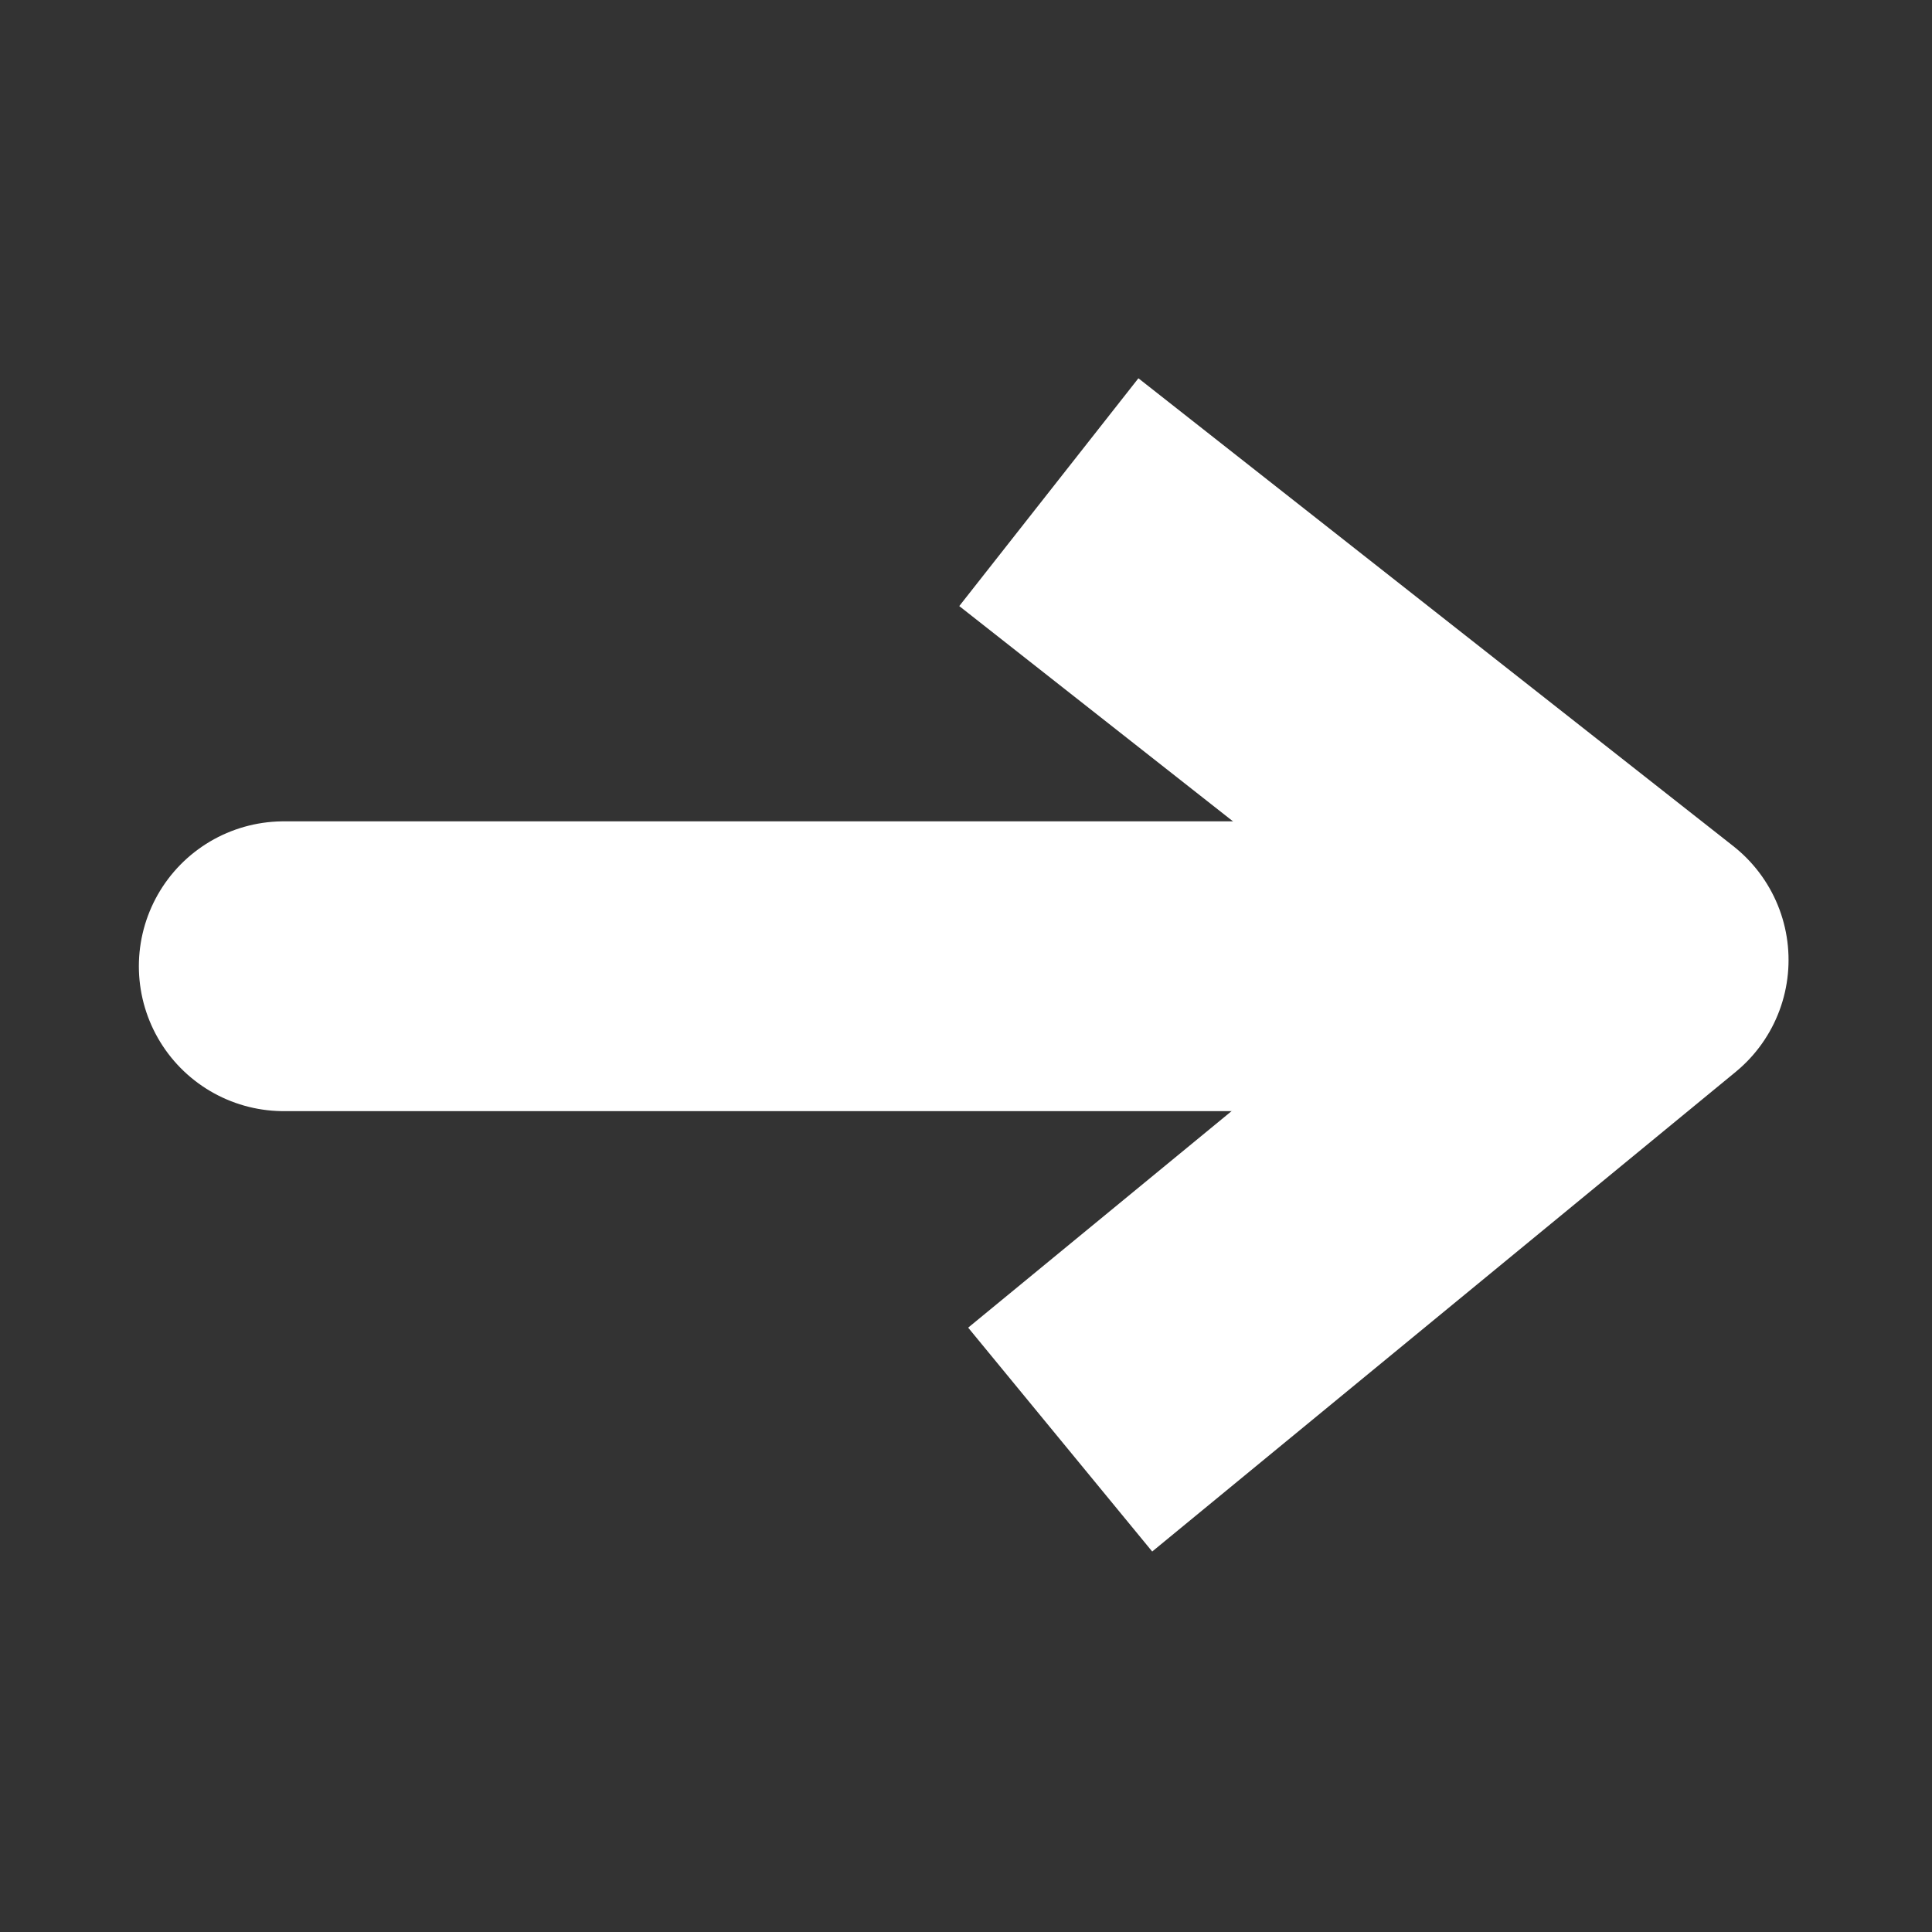 <?xml version="1.0" encoding="UTF-8" standalone="no"?>
<!-- Created with Inkscape (http://www.inkscape.org/) -->

<svg
   width="8mm"
   height="8mm"
   viewBox="0 0 8 8"
   version="1.1"
   id="svg1"
   inkscape:version="1.4.1 (93de688d07, 2025-03-30)"
   sodipodi:docname="arrow.svg"
   xmlns:inkscape="http://www.inkscape.org/namespaces/inkscape"
   xmlns:sodipodi="http://sodipodi.sourceforge.net/DTD/sodipodi-0.dtd"
   xmlns="http://www.w3.org/2000/svg"
   xmlns:svg="http://www.w3.org/2000/svg">
  <rect x="0" y="0" width="8" height="8" fill="#333333" stroke="none"/>
  <sodipodi:namedview
     id="namedview1"
     pagecolor="#505050"
     bordercolor="#eeeeee"
     borderopacity="1"
     inkscape:showpageshadow="0"
     inkscape:pageopacity="0"
     inkscape:pagecheckerboard="0"
     inkscape:deskcolor="#d1d1d1"
     inkscape:document-units="mm"
     inkscape:zoom="22.899149"
     inkscape:cx="5.2185345"
     inkscape:cy="13.974318"
     inkscape:window-width="2510"
     inkscape:window-height="1364"
     inkscape:window-x="25"
     inkscape:window-y="51"
     inkscape:window-maximized="1"
     inkscape:current-layer="layer1"
     showborder="false" />
  <defs
     id="defs1" />
  <g
     inkscape:label="Layer 1"
     inkscape:groupmode="layer"
     id="layer1"
     transform="translate(-0.686,-1.199)">
    <path
       style="fill:none;stroke:#ffffff;stroke-width:1.2;stroke-linecap:butt;stroke-linejoin:round;stroke-dasharray:none;stroke-opacity:1"
       d="M 5.029,3.237 7.492,5.174 5.076,7.16"
       id="path1"
       sodipodi:nodetypes="ccc" />
    <path
       style="fill:none;stroke:#ffffff;stroke-width:1.2;stroke-linecap:round;stroke-linejoin:round;stroke-dasharray:none;stroke-opacity:1"
       d="M 7.307,5.2 H 1.861"
       id="path2"
       sodipodi:nodetypes="cc" />
  </g>
</svg>
